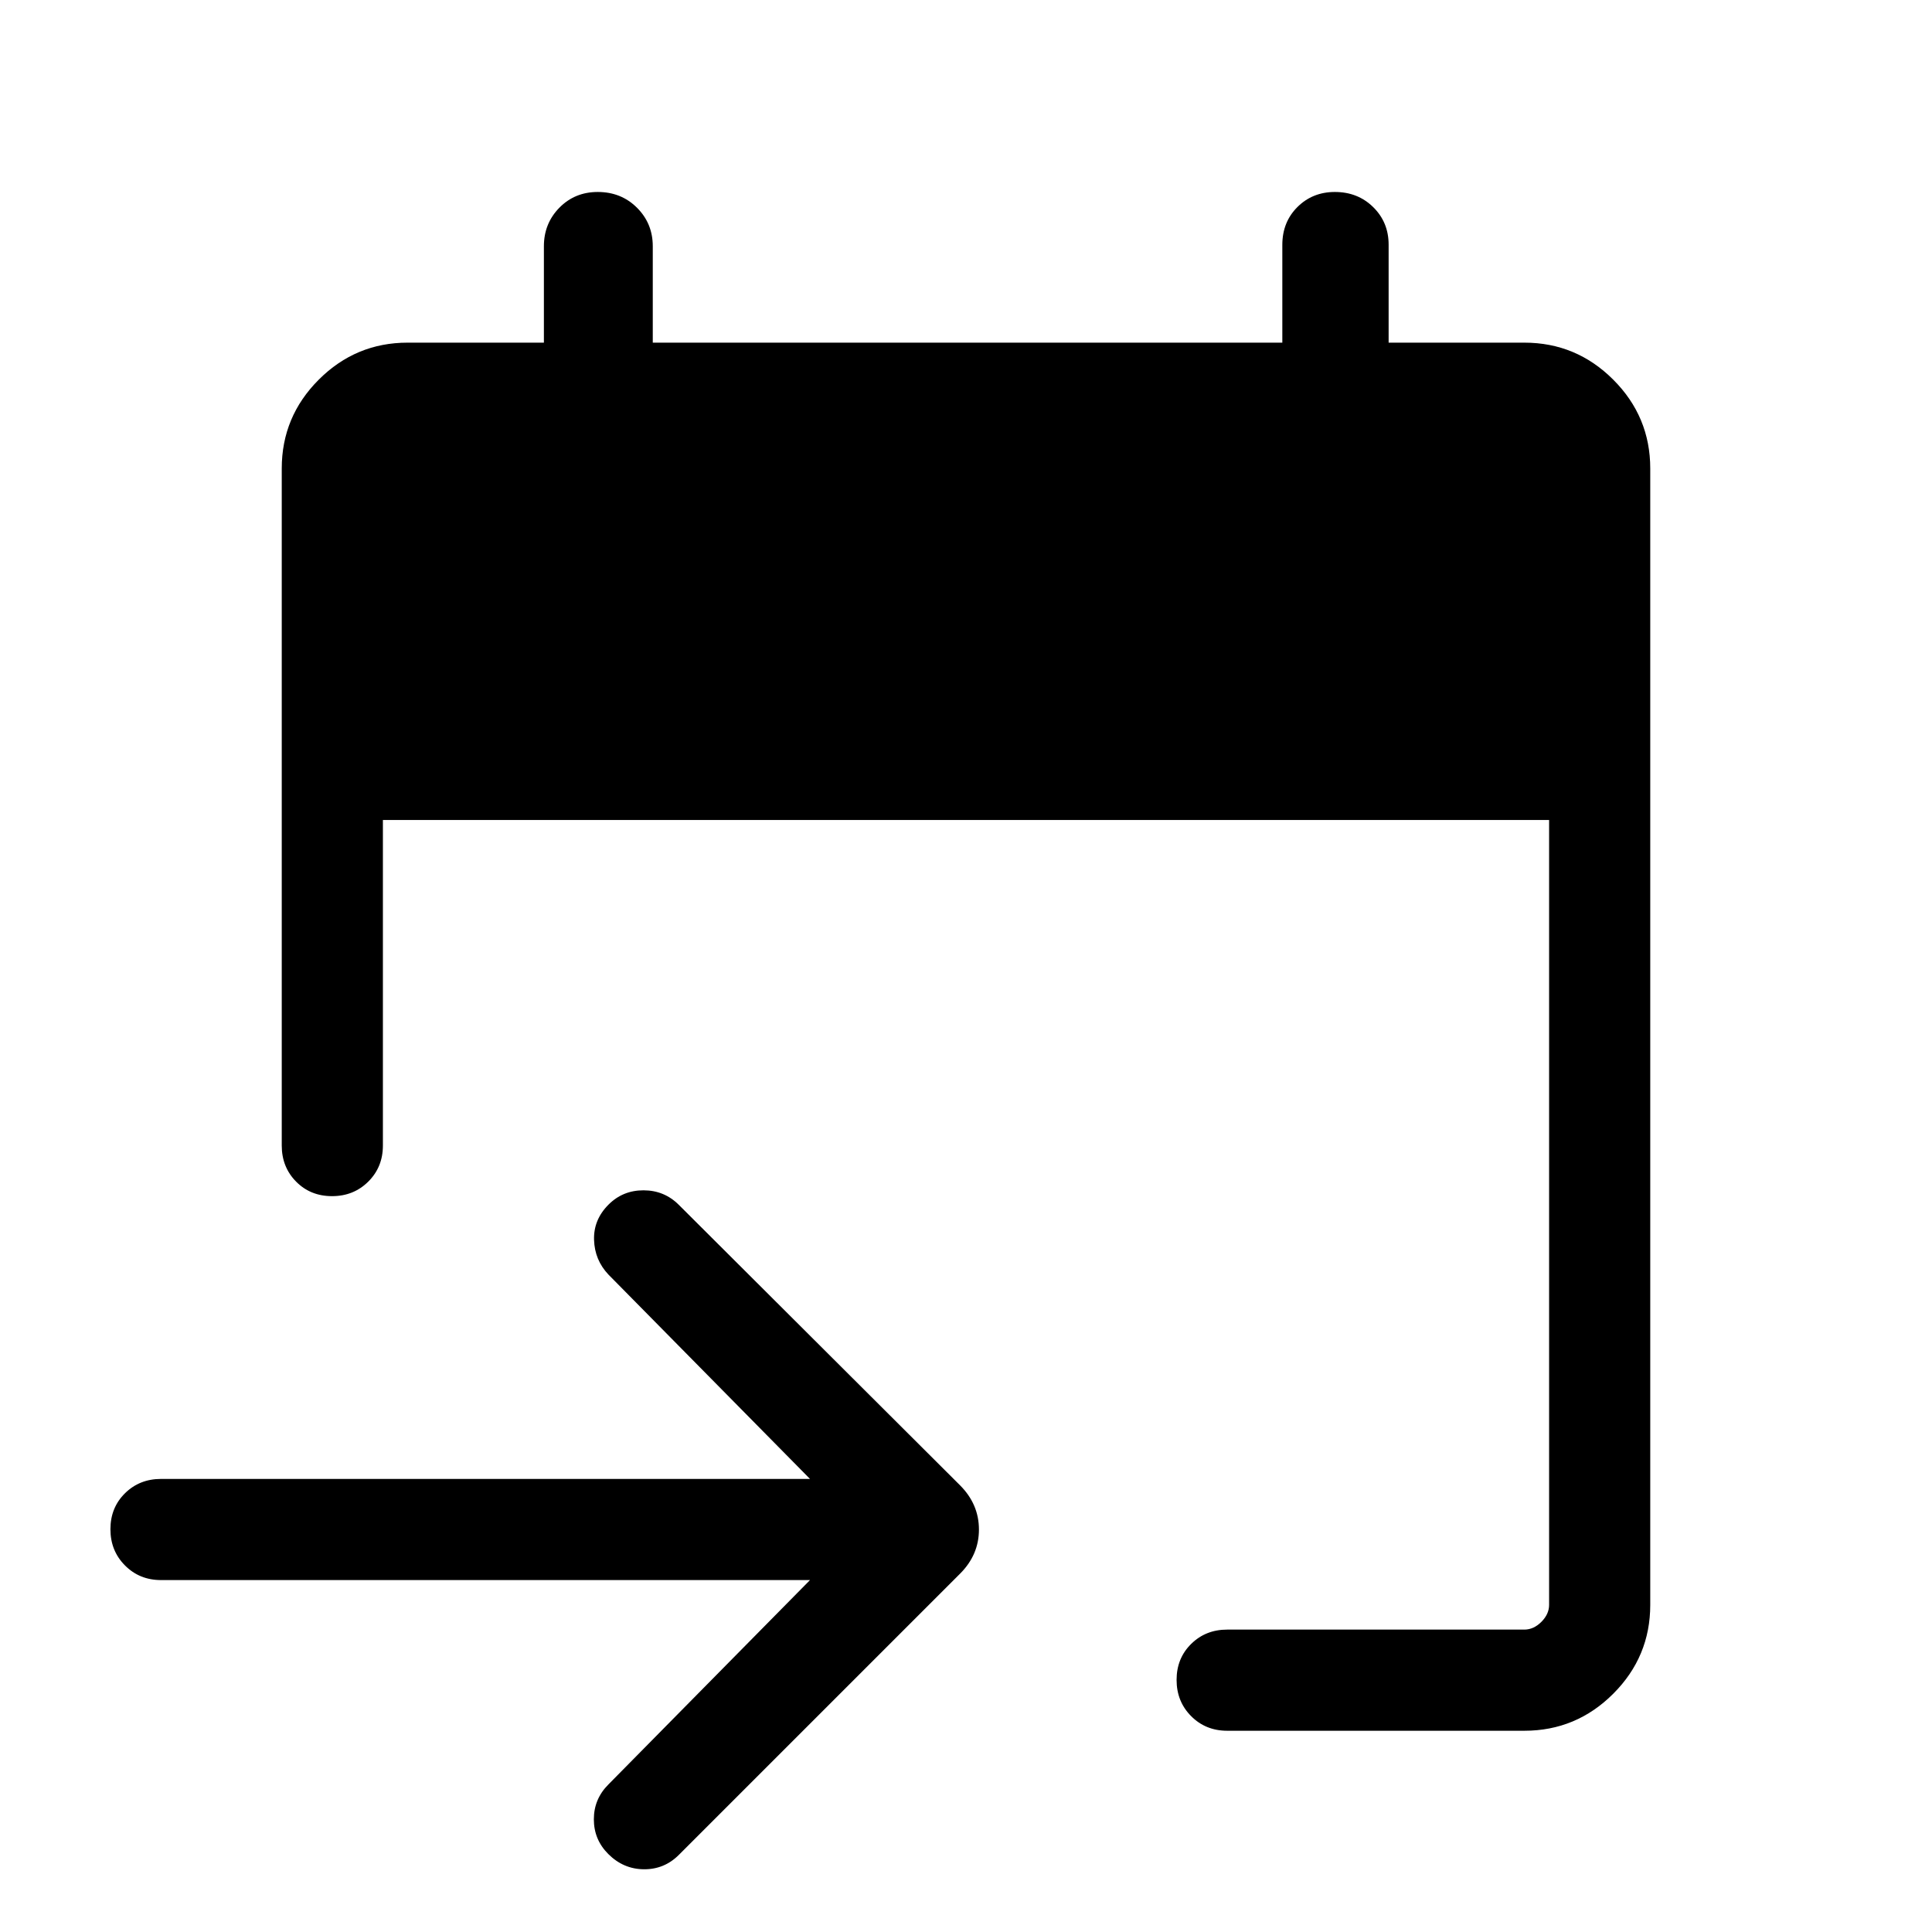 <svg xmlns="http://www.w3.org/2000/svg" height="40" viewBox="0 -960 960 960" width="40"><path d="M757.44-100H609.77q-10.68 0-17.9-7.26-7.23-7.27-7.23-18 0-10.74 7.23-17.87 7.22-7.13 17.9-7.13h147.67q4.61 0 8.46-3.84 3.84-3.85 3.84-8.46v-390H190.26v161.79q0 10.68-7.27 17.91-7.26 7.22-18 7.22-10.73 0-17.86-7.22-7.13-7.23-7.13-17.91v-336.41q0-25.79 18.39-44.17 18.39-18.39 44.17-18.39h67.7v-47.9q0-11.32 7.69-19.15 7.69-7.82 19.06-7.82 11.65 0 19.5 7.82 7.85 7.83 7.85 19.15v47.9h312.82v-48.6q0-11.32 7.51-18.8 7.51-7.47 18.61-7.47 11.38 0 19.04 7.53 7.66 7.53 7.66 18.67v48.67h67.44q25.78 0 44.17 18.39Q820-752.97 820-727.18v564.62q0 25.78-18.39 44.17T757.44-100Zm-354.95-74.87H80q-10.68 0-17.9-7.27-7.23-7.26-7.23-17.99 0-10.74 7.23-17.87 7.22-7.13 17.9-7.13h322.49L302.31-326.69q-6.82-7.23-7.13-17.22-.31-9.99 7.13-17.46 7.1-7.17 17.43-7.17 10.34 0 17.57 7.23l139.77 139.39q9.35 9.4 9.35 21.94 0 12.54-9.35 21.9L337.31-38.31q-7.23 7.23-17.4 7.14-10.17-.09-17.67-7.59-7.16-7.16-7.16-17.24 0-10.08 7.23-17.31l100.18-101.56Z"/></svg>